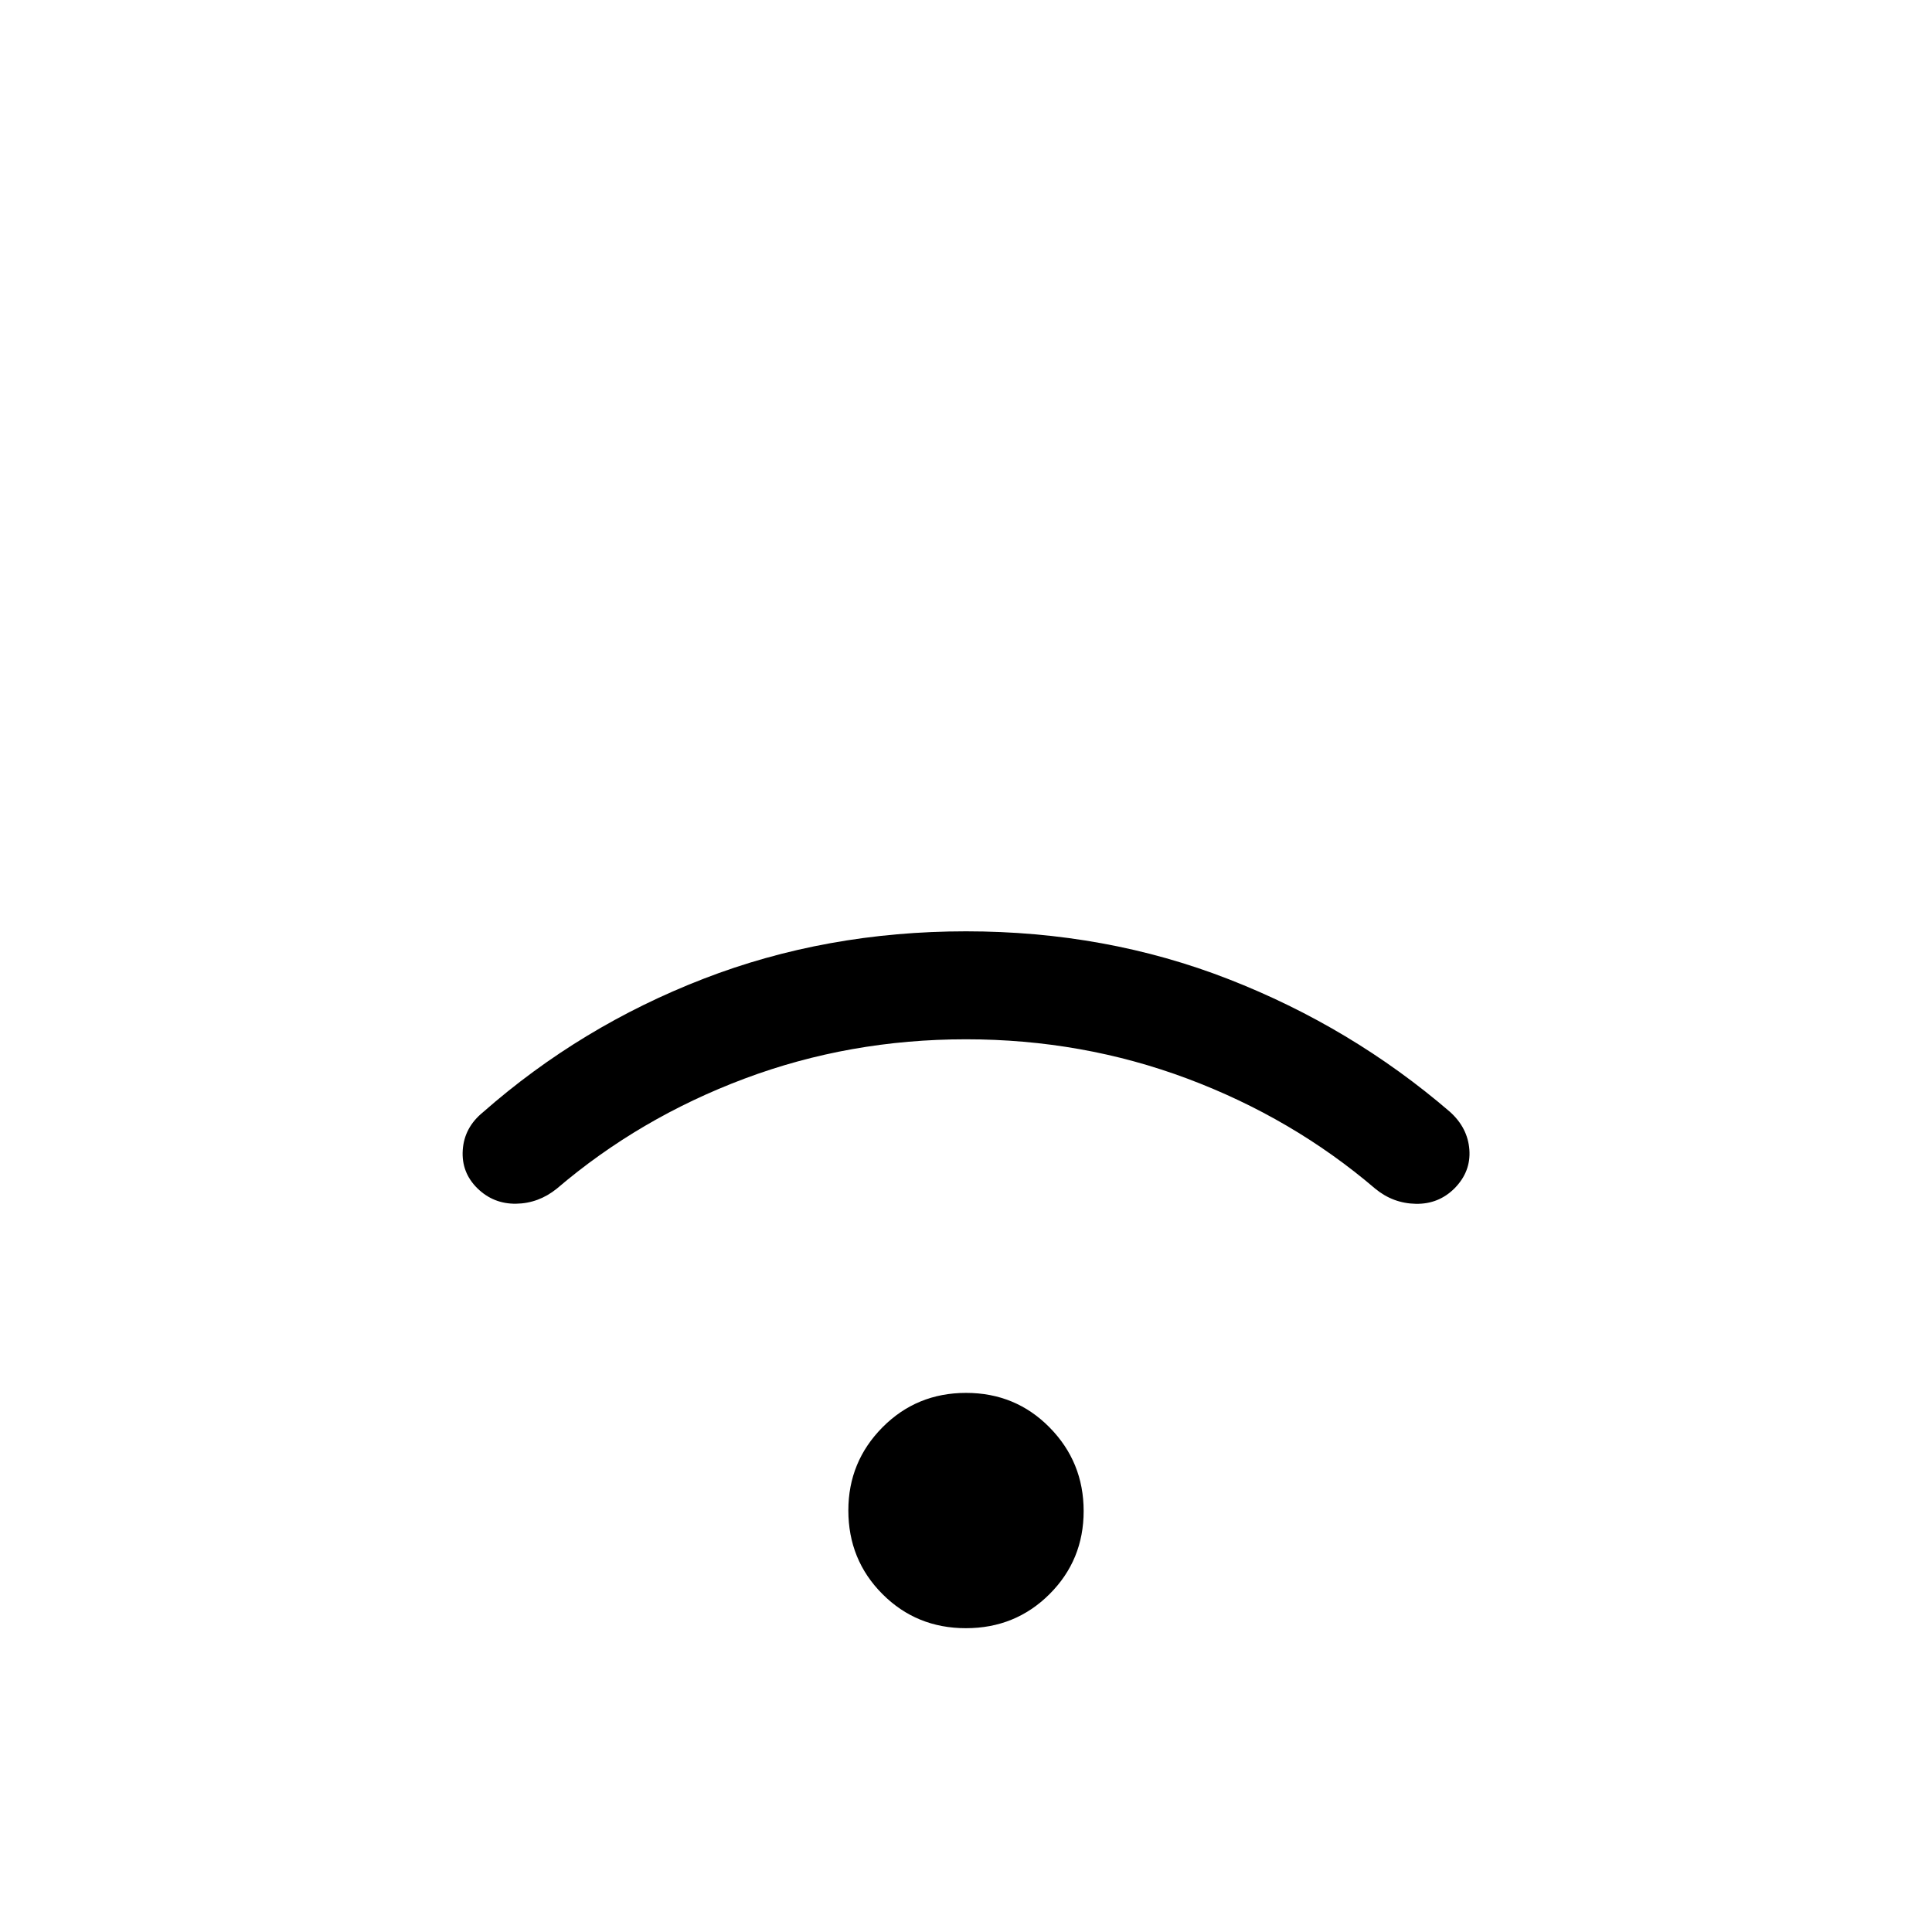 <svg xmlns="http://www.w3.org/2000/svg" height="24" viewBox="0 -960 960 960" width="24"><path d="M479.96-150.96q-24.58 0-41.5-16.98-16.92-16.97-16.92-41.55 0-24.16 16.96-41.28 16.97-17.11 41.54-17.11 24.58 0 41.5 17.18 16.92 17.19 16.92 41.54 0 24.35-16.96 41.28-16.97 16.92-41.54 16.92Zm-.01-292.62q-57.87 0-110.03 19.56-52.15 19.56-93.23 54.64-9.1 7.34-20.28 7.5-11.19.15-19.18-7.64-8.04-7.9-7.29-19.06.75-11.15 10.02-18.73 48.55-42.68 109.51-66.3 60.96-23.62 130.53-23.62t130.53 23.79q60.96 23.79 109.89 65.86 8.89 7.96 9.7 18.86.8 10.89-7.33 19.16-7.94 7.94-19.27 7.73-11.33-.21-20.21-7.55-41.08-35.08-93.28-54.64-52.2-19.56-110.08-19.56Z"/></svg>